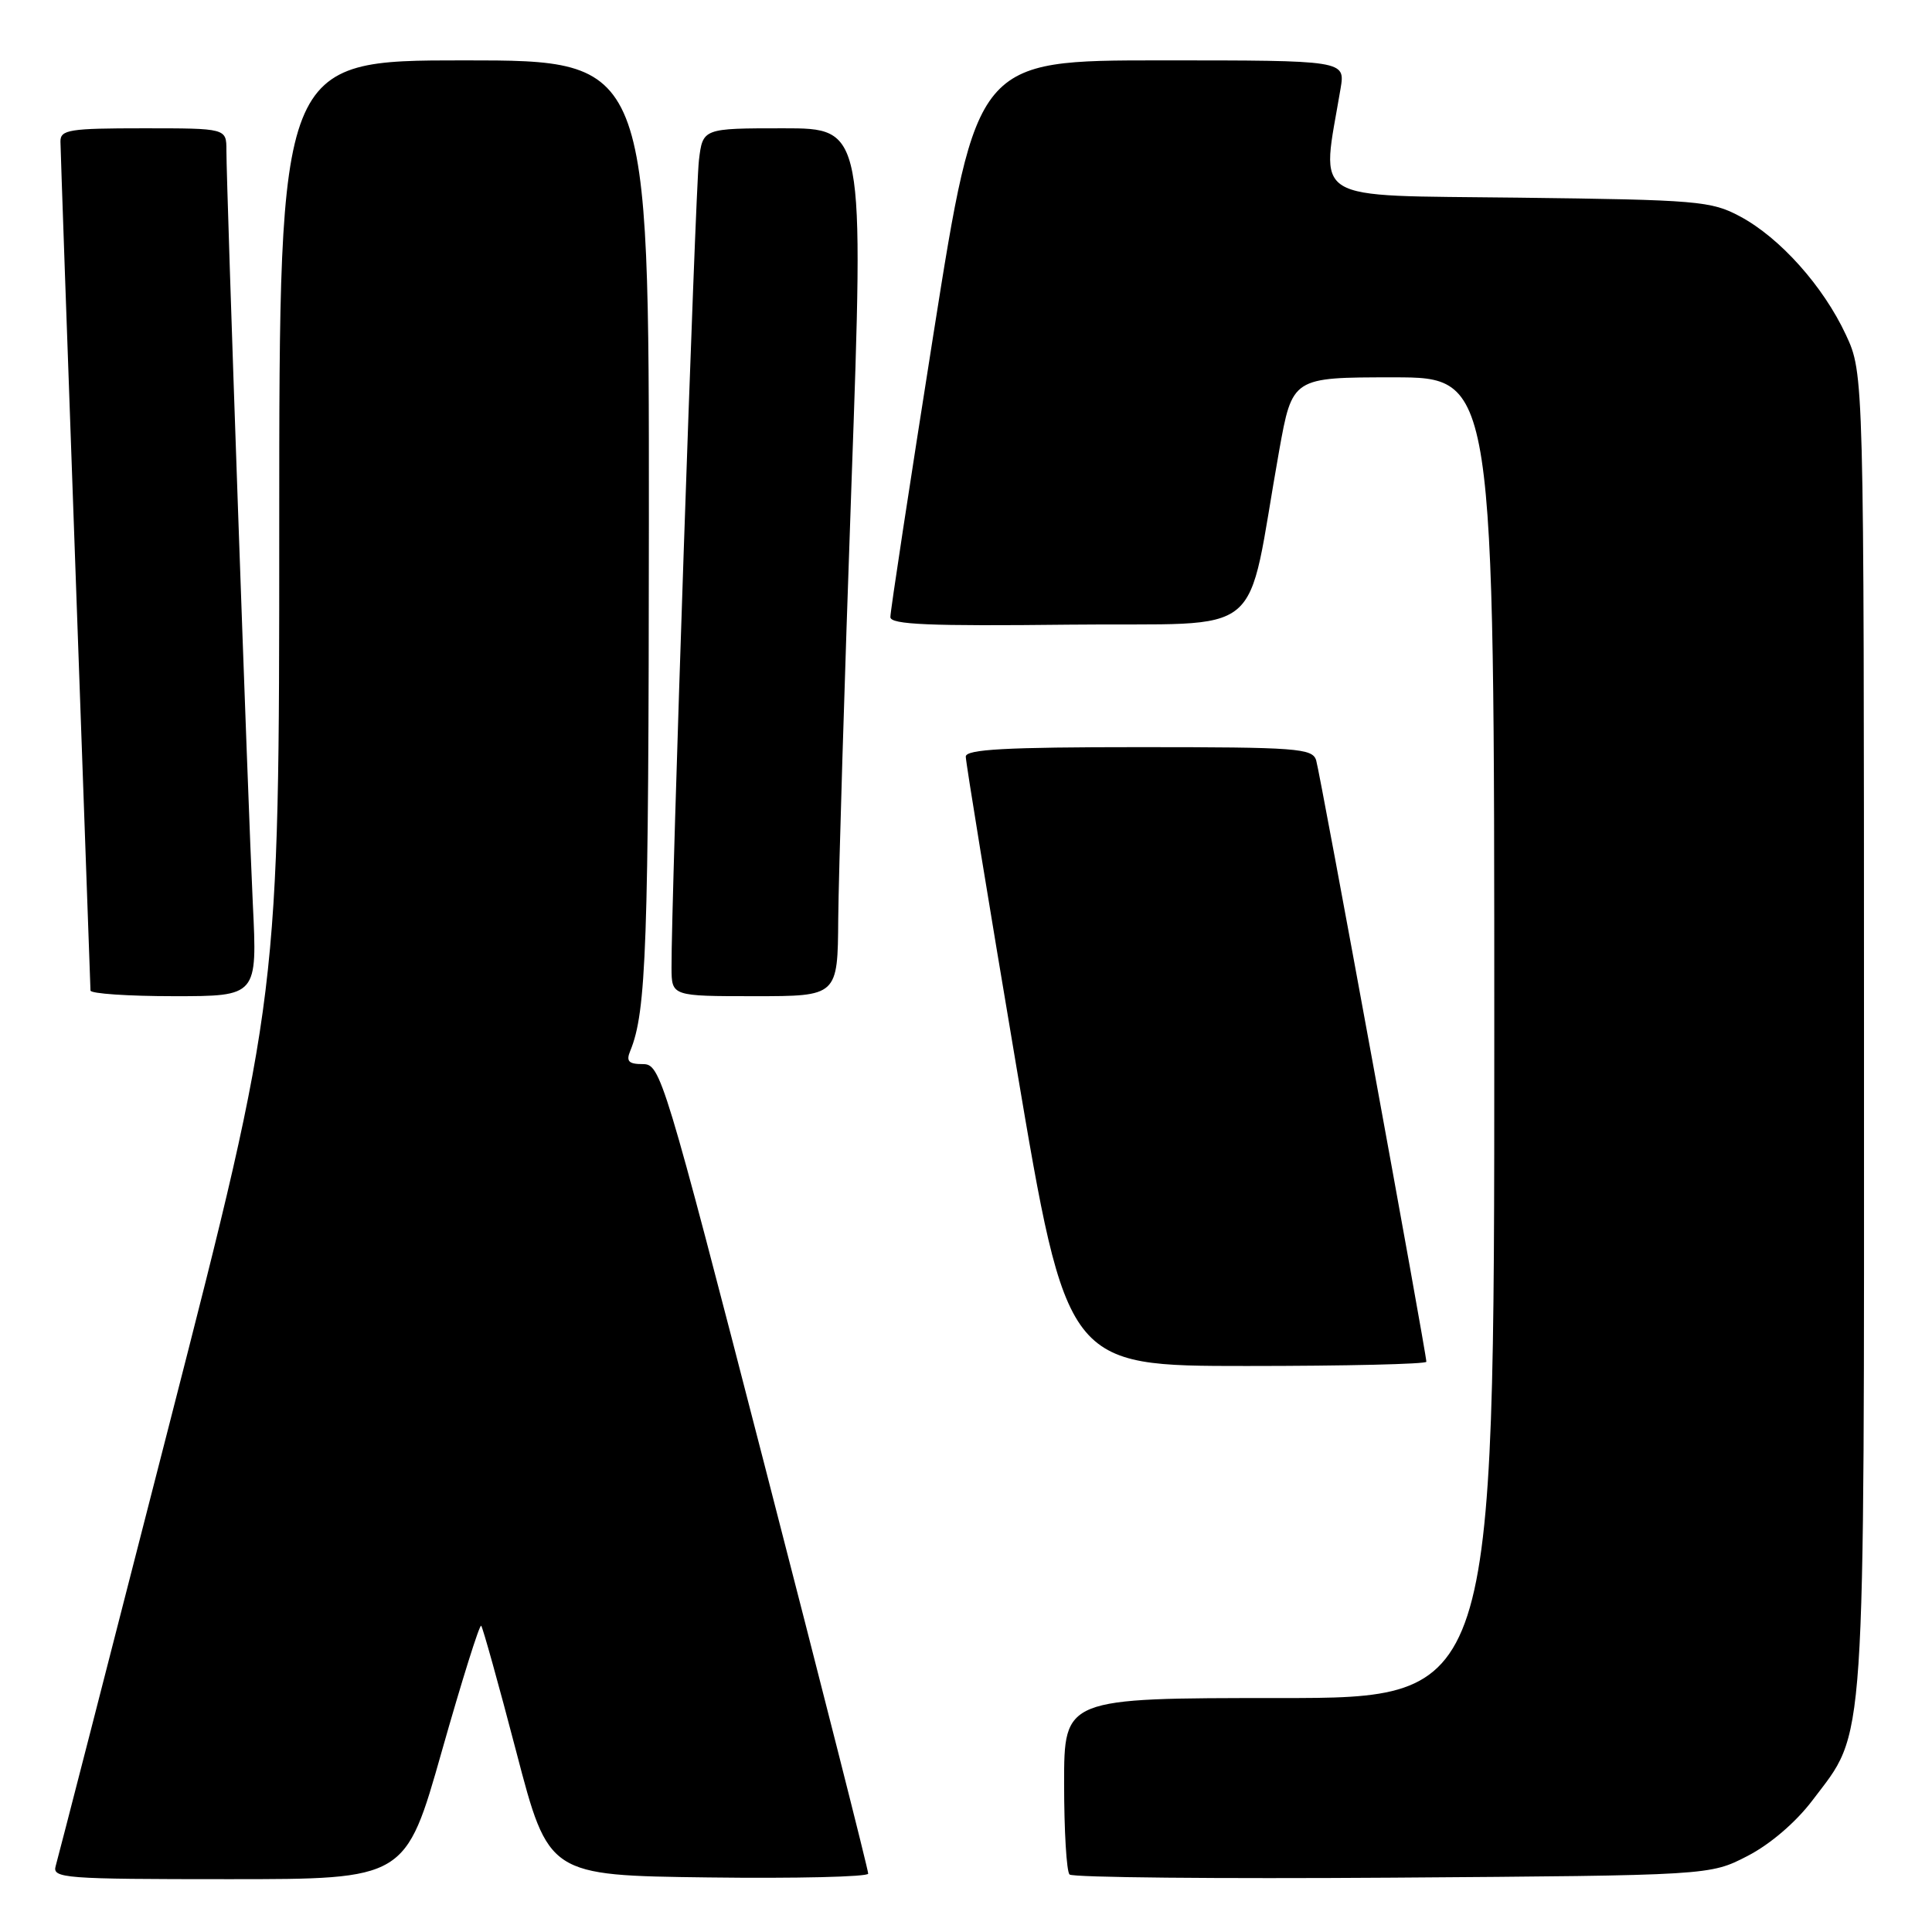 <?xml version="1.0" encoding="UTF-8" standalone="no"?>
<!DOCTYPE svg PUBLIC "-//W3C//DTD SVG 1.1//EN" "http://www.w3.org/Graphics/SVG/1.1/DTD/svg11.dtd" >
<svg xmlns="http://www.w3.org/2000/svg" xmlns:xlink="http://www.w3.org/1999/xlink" version="1.1" viewBox="0 0 256 256">
 <g >
 <path fill="currentColor"
d=" M 58.55 232.02 C 61.20 222.68 63.54 215.21 63.76 215.42 C 63.97 215.64 66.07 223.17 68.42 232.16 C 72.69 248.50 72.69 248.50 93.85 248.77 C 105.48 248.92 115.02 248.69 115.04 248.27 C 115.07 247.85 108.90 223.54 101.34 194.25 C 87.98 142.50 87.52 141.00 85.19 141.00 C 83.29 141.00 82.94 140.63 83.51 139.25 C 85.65 134.06 85.95 125.39 85.98 69.25 C 86.00 8.00 86.00 8.00 61.50 8.00 C 37.00 8.00 37.00 8.00 37.00 69.95 C 37.00 131.90 37.00 131.90 22.44 188.70 C 14.44 219.94 7.66 246.29 7.38 247.25 C 6.90 248.88 8.45 249.00 30.30 249.00 C 53.74 249.00 53.74 249.00 58.55 232.02 Z  M 231.53 245.94 C 234.53 244.40 237.94 241.48 240.14 238.58 C 247.31 229.09 247.00 233.68 246.99 136.64 C 246.98 49.50 246.98 49.50 244.59 44.36 C 241.59 37.92 235.86 31.51 230.57 28.68 C 226.75 26.63 224.95 26.48 201.12 26.19 C 173.04 25.84 175.06 27.08 177.63 11.75 C 178.26 8.00 178.26 8.00 153.85 8.00 C 129.43 8.00 129.43 8.00 123.69 44.25 C 120.54 64.19 117.96 81.07 117.98 81.77 C 117.99 82.76 123.09 82.98 141.69 82.77 C 168.39 82.47 164.92 85.34 169.49 59.75 C 171.24 50.00 171.24 50.00 184.62 50.00 C 198.00 50.00 198.00 50.00 198.00 137.50 C 198.00 225.00 198.00 225.00 169.50 225.00 C 141.00 225.00 141.00 225.00 141.00 236.33 C 141.00 242.57 141.32 247.99 141.72 248.38 C 142.11 248.78 161.36 248.96 184.50 248.80 C 226.56 248.50 226.56 248.50 231.53 245.94 Z  M 189.00 180.44 C 189.00 179.31 174.92 102.45 174.40 100.75 C 173.91 99.15 171.90 99.00 150.93 99.00 C 133.27 99.00 127.99 99.29 127.97 100.25 C 127.96 100.94 130.97 119.39 134.66 141.25 C 141.37 181.00 141.37 181.00 165.19 181.00 C 178.28 181.00 189.00 180.75 189.00 180.44 Z  M 33.50 119.75 C 32.87 106.76 30.00 24.87 30.00 19.92 C 30.00 17.00 30.00 17.00 19.00 17.00 C 9.19 17.00 8.00 17.19 8.01 18.75 C 8.02 19.71 8.91 45.25 10.00 75.50 C 11.09 105.75 11.98 130.84 11.99 131.25 C 11.99 131.66 16.97 132.00 23.05 132.00 C 34.10 132.00 34.10 132.00 33.50 119.75 Z  M 111.07 121.75 C 111.12 116.11 111.90 90.24 112.82 64.25 C 114.50 17.00 114.50 17.00 103.81 17.00 C 93.12 17.00 93.12 17.00 92.61 21.25 C 92.14 25.18 88.92 119.78 88.98 128.25 C 89.00 132.00 89.00 132.00 100.00 132.00 C 111.00 132.00 111.00 132.00 111.07 121.75 Z "/>
</g>
</svg>